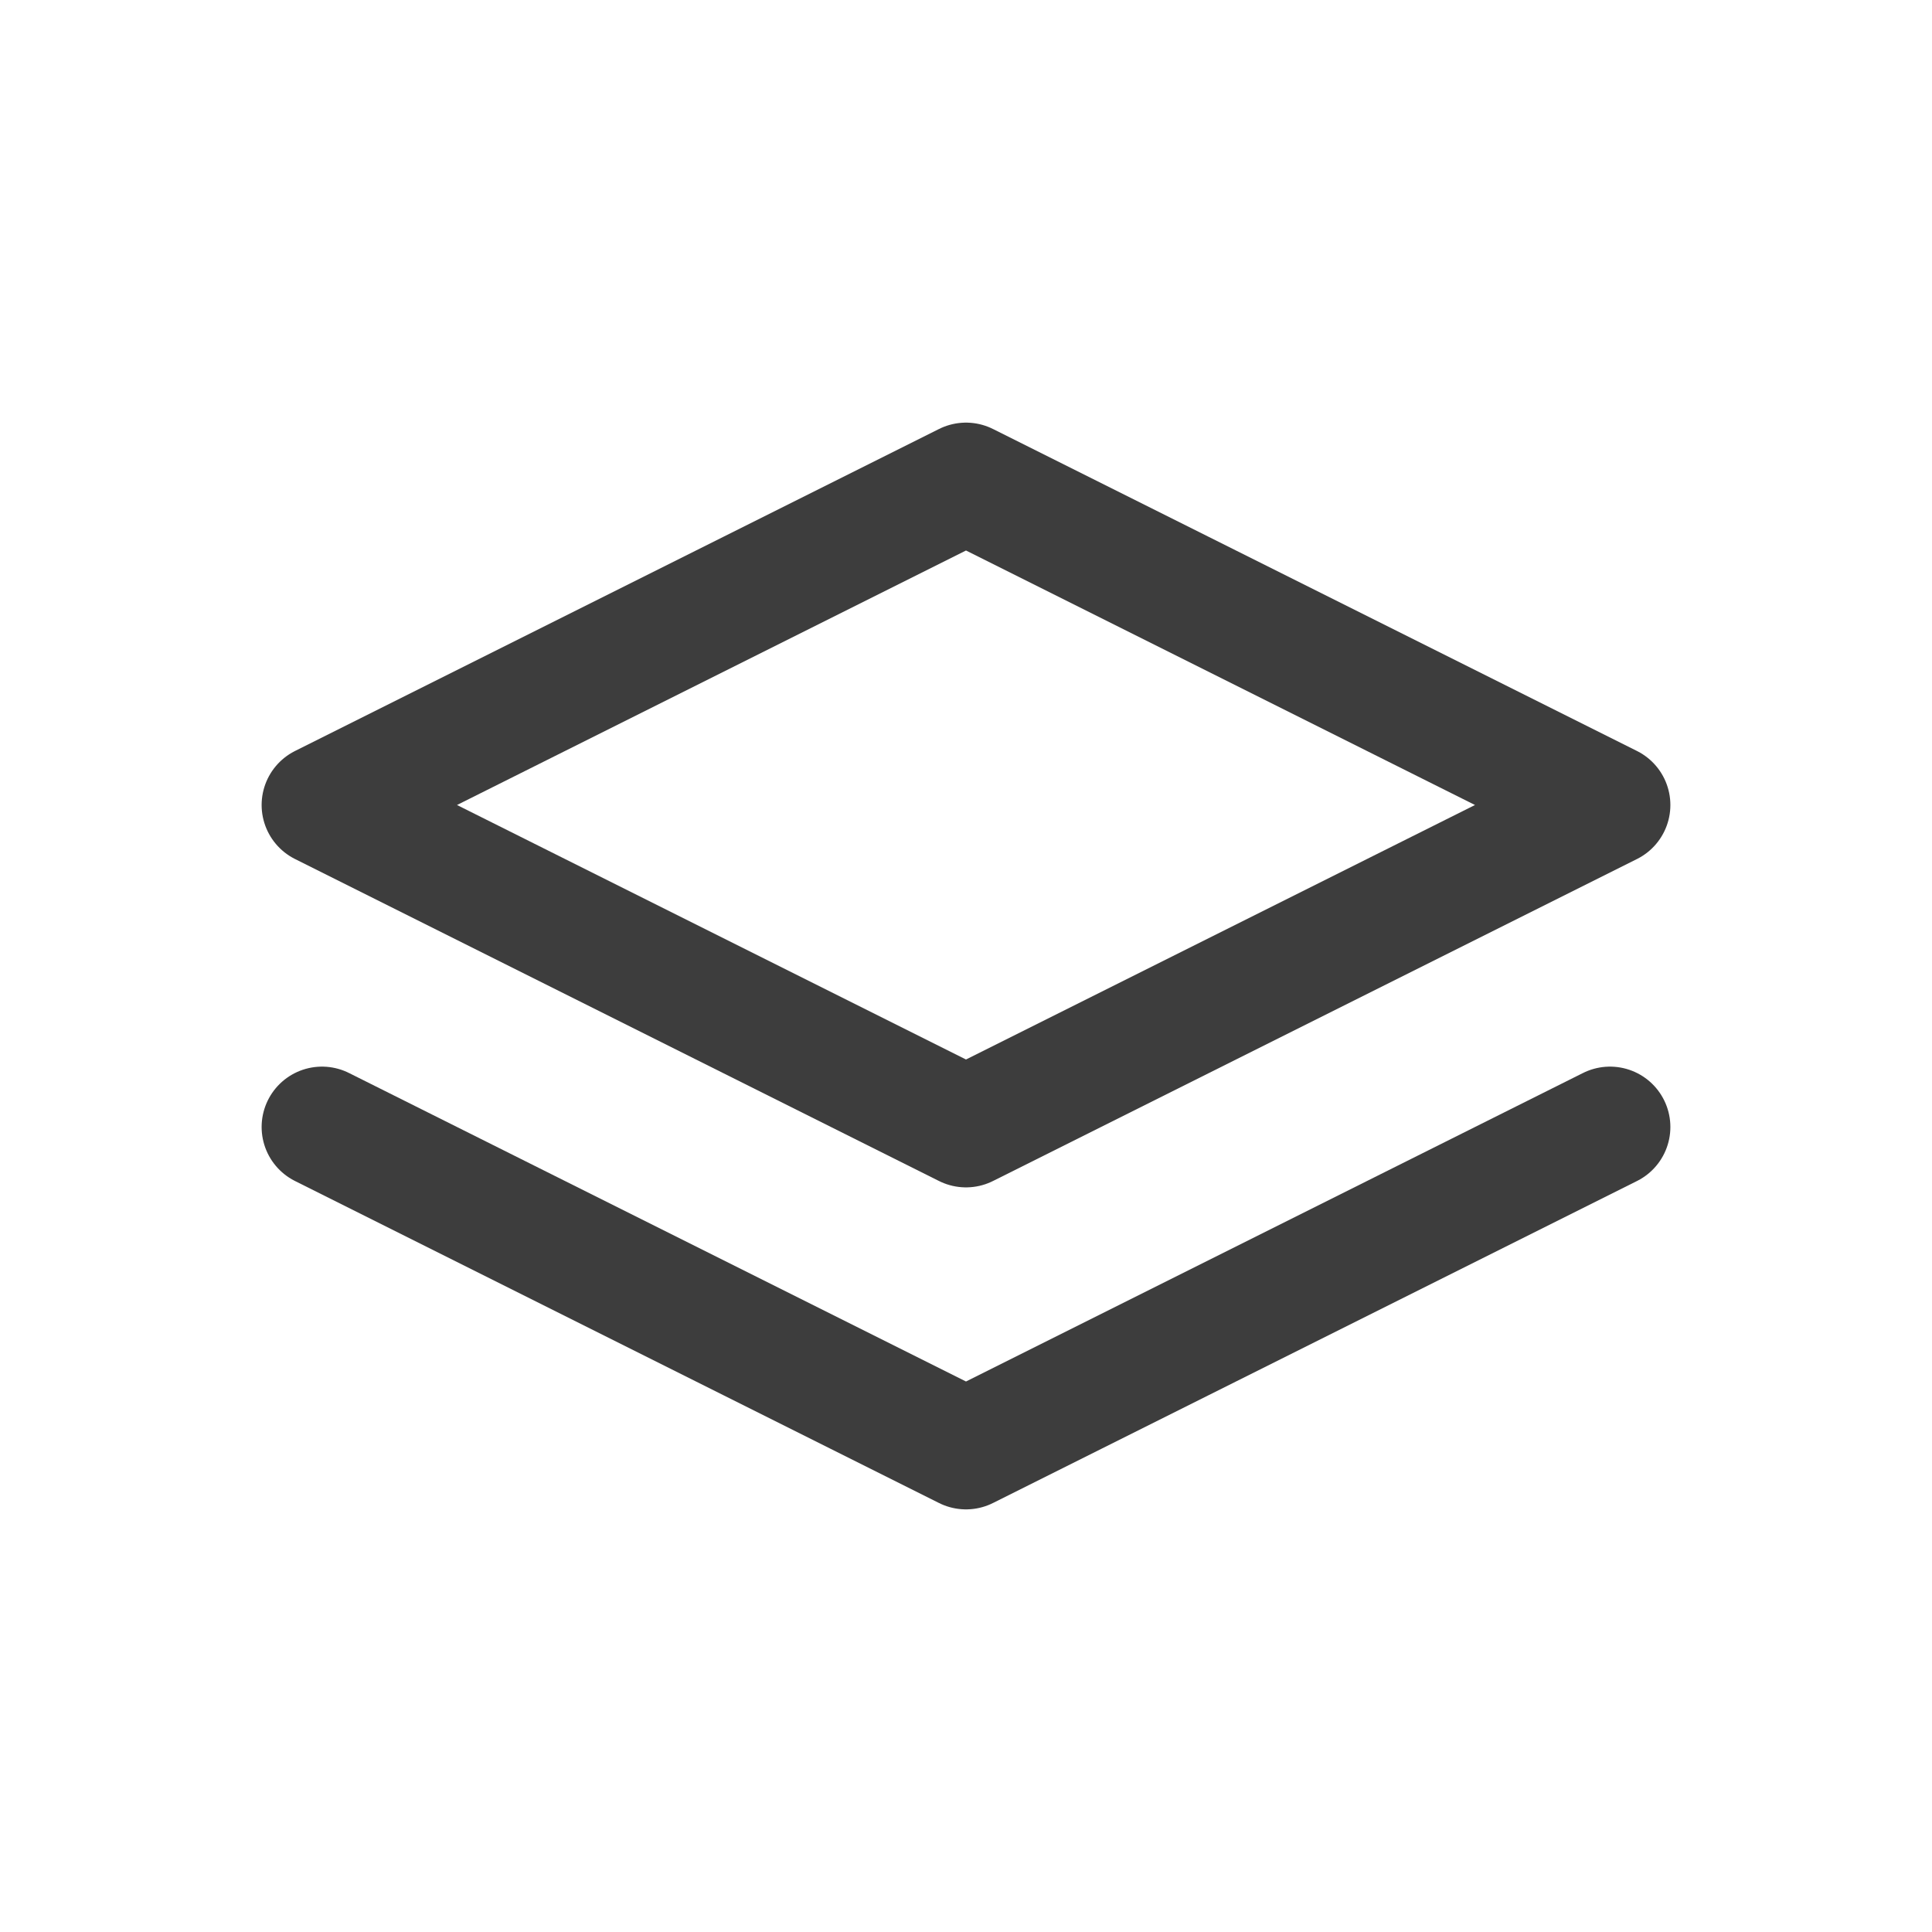 <svg width="24" height="24" viewBox="0 0 24 24" fill="none" xmlns="http://www.w3.org/2000/svg">
<path d="M12 6L4 10L12 14L20 10L12 6Z" stroke="#3D3D3D" stroke-width="1.5" stroke-linecap="round" stroke-linejoin="round"/>
<path d="M4 14L12 18L20 14" stroke="#3D3D3D" stroke-width="1.5" stroke-linecap="round" stroke-linejoin="round"/>
</svg>
